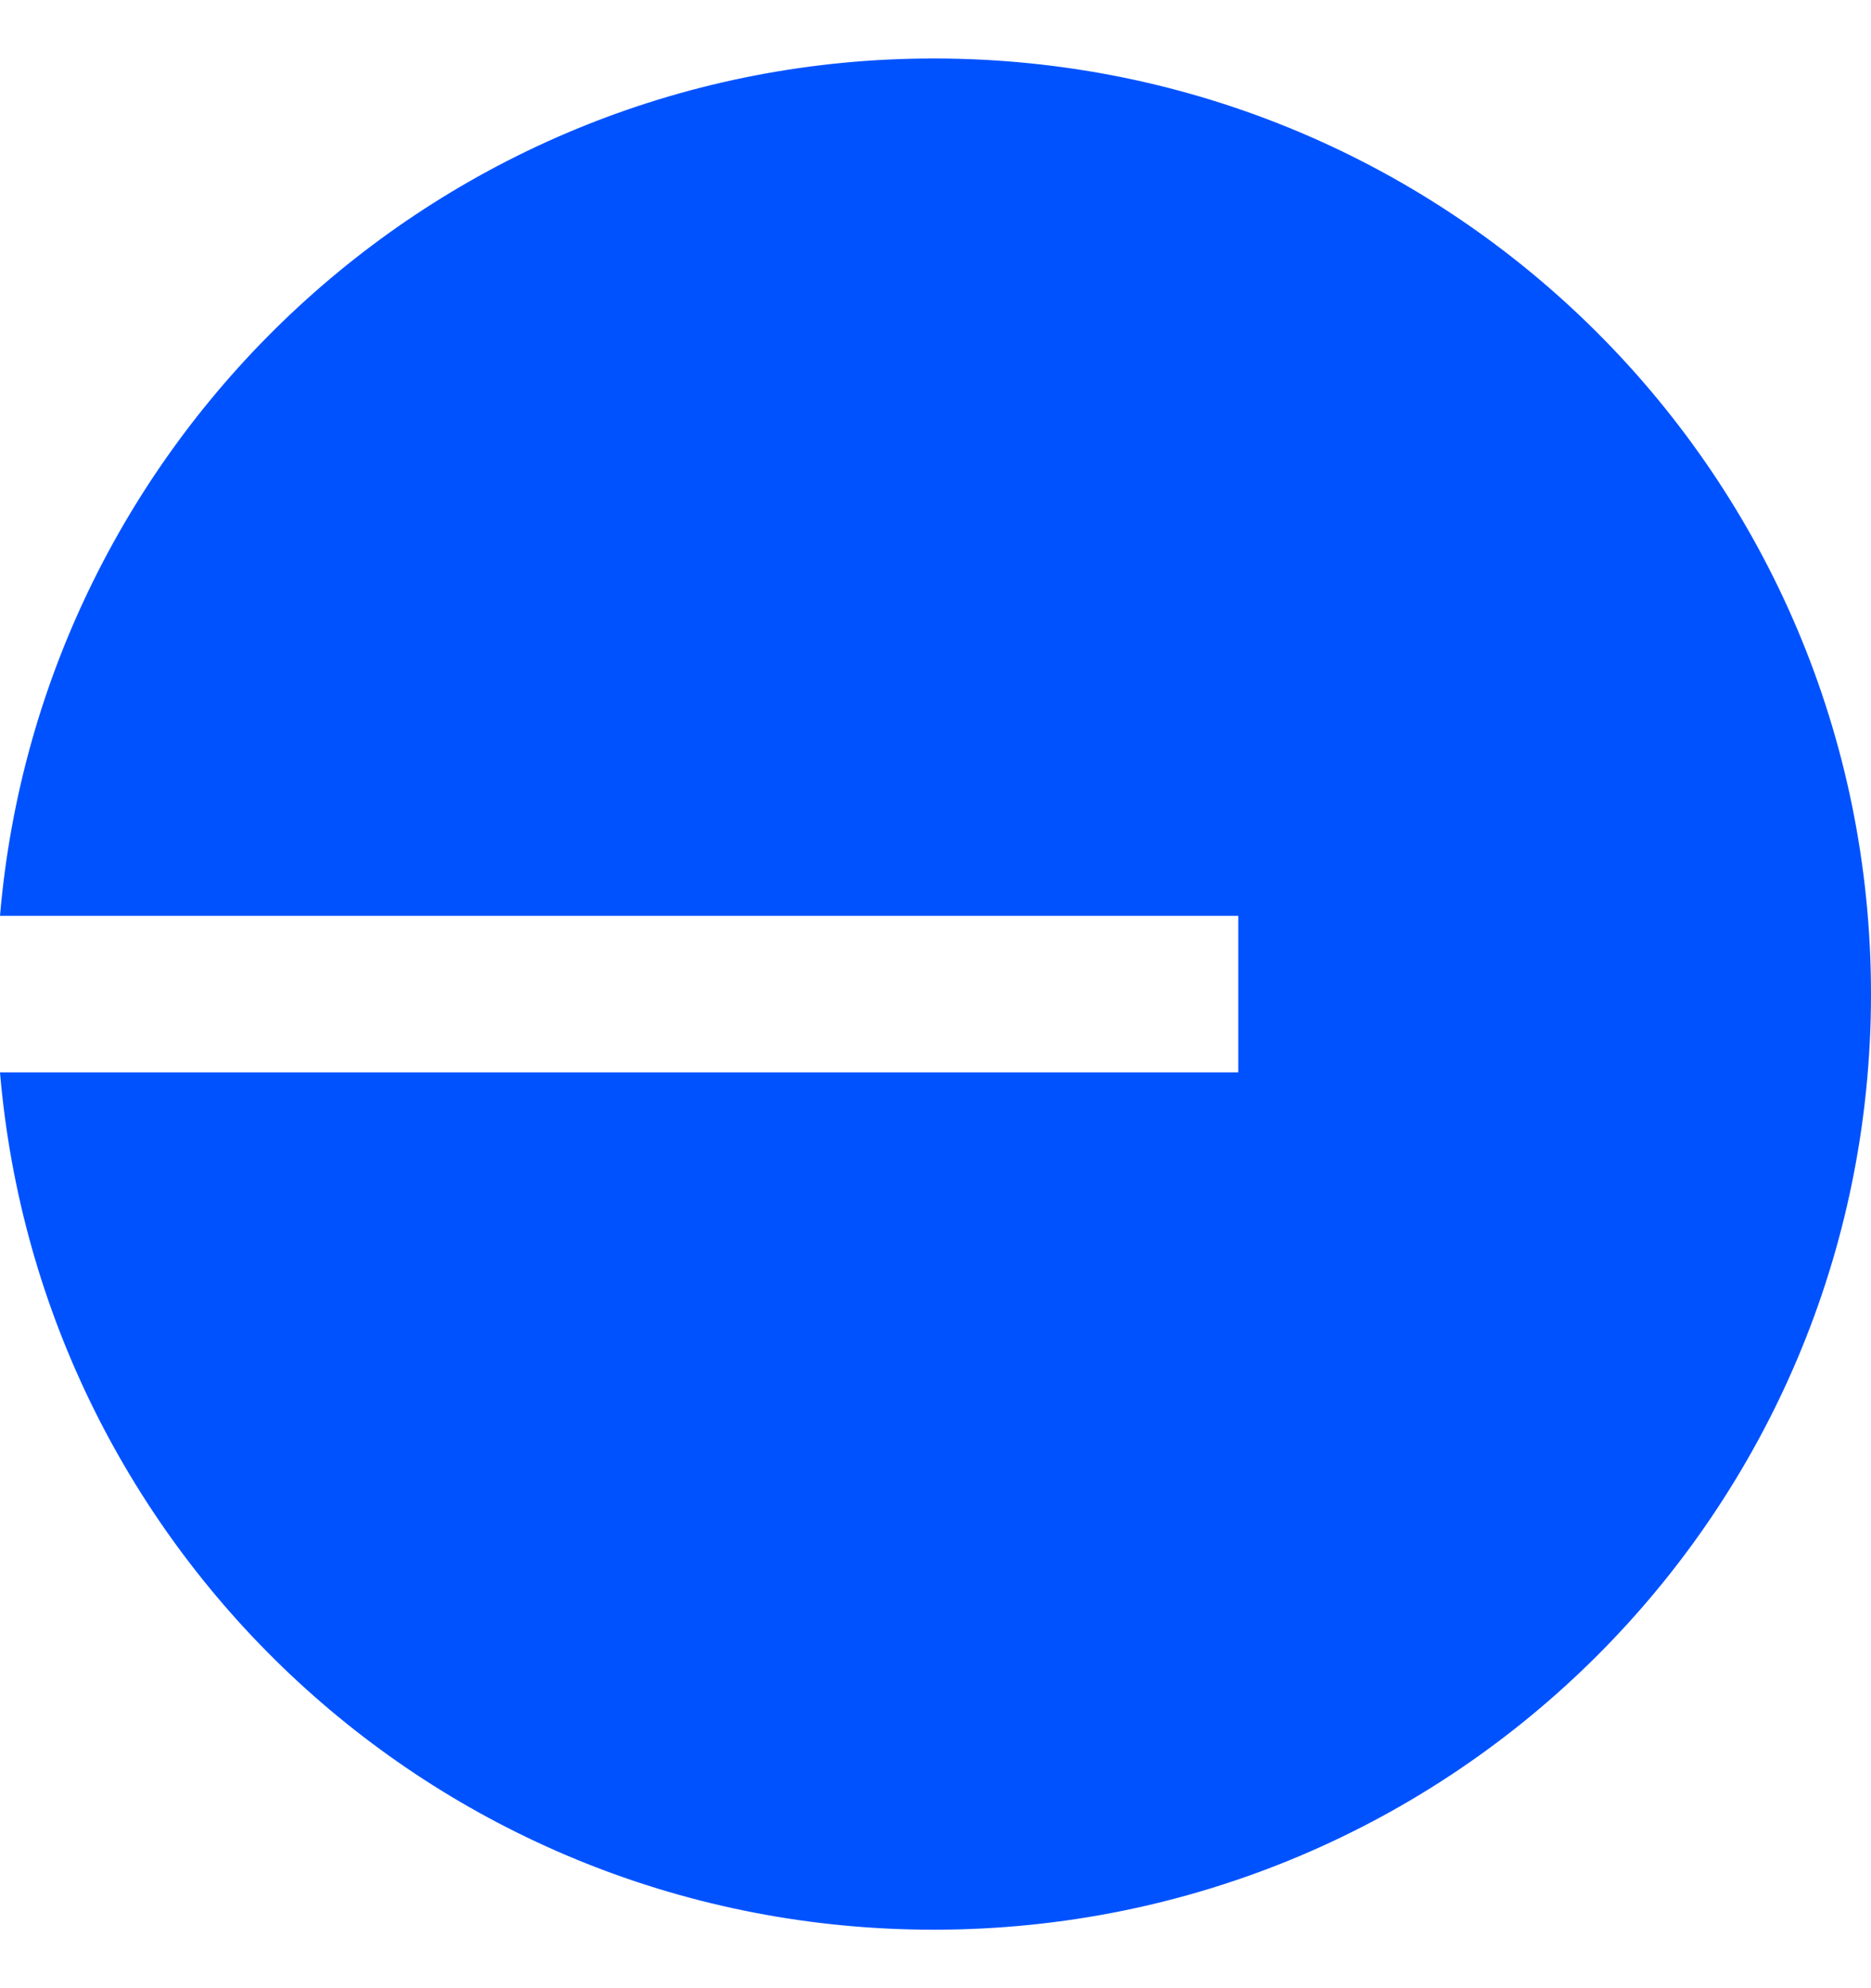 <svg width="16" height="17" viewBox="0 0 16 17" fill="none" xmlns="http://www.w3.org/2000/svg">
<g clip-path="url(#clip0_70_2217)">
<g clip-path="url(#clip1_70_2217)">
<path d="M7.985 16.5C12.422 16.5 16 12.922 16 8.5C16 4.078 12.422 0.5 7.985 0.5C3.782 0.5 0.349 3.729 0 7.831H10.589V9.169H0C0.349 13.286 3.782 16.5 7.985 16.5Z" fill="#0052FF"/>
</g>
</g>
<defs>
<clipPath id="clip0_70_2217">
<rect width="16" height="16" fill="white" transform="translate(0 0.5)"/>
</clipPath>
<clipPath id="clip1_70_2217">
<rect width="16" height="16" fill="white" transform="translate(0 0.5)"/>
</clipPath>
</defs>
</svg>
